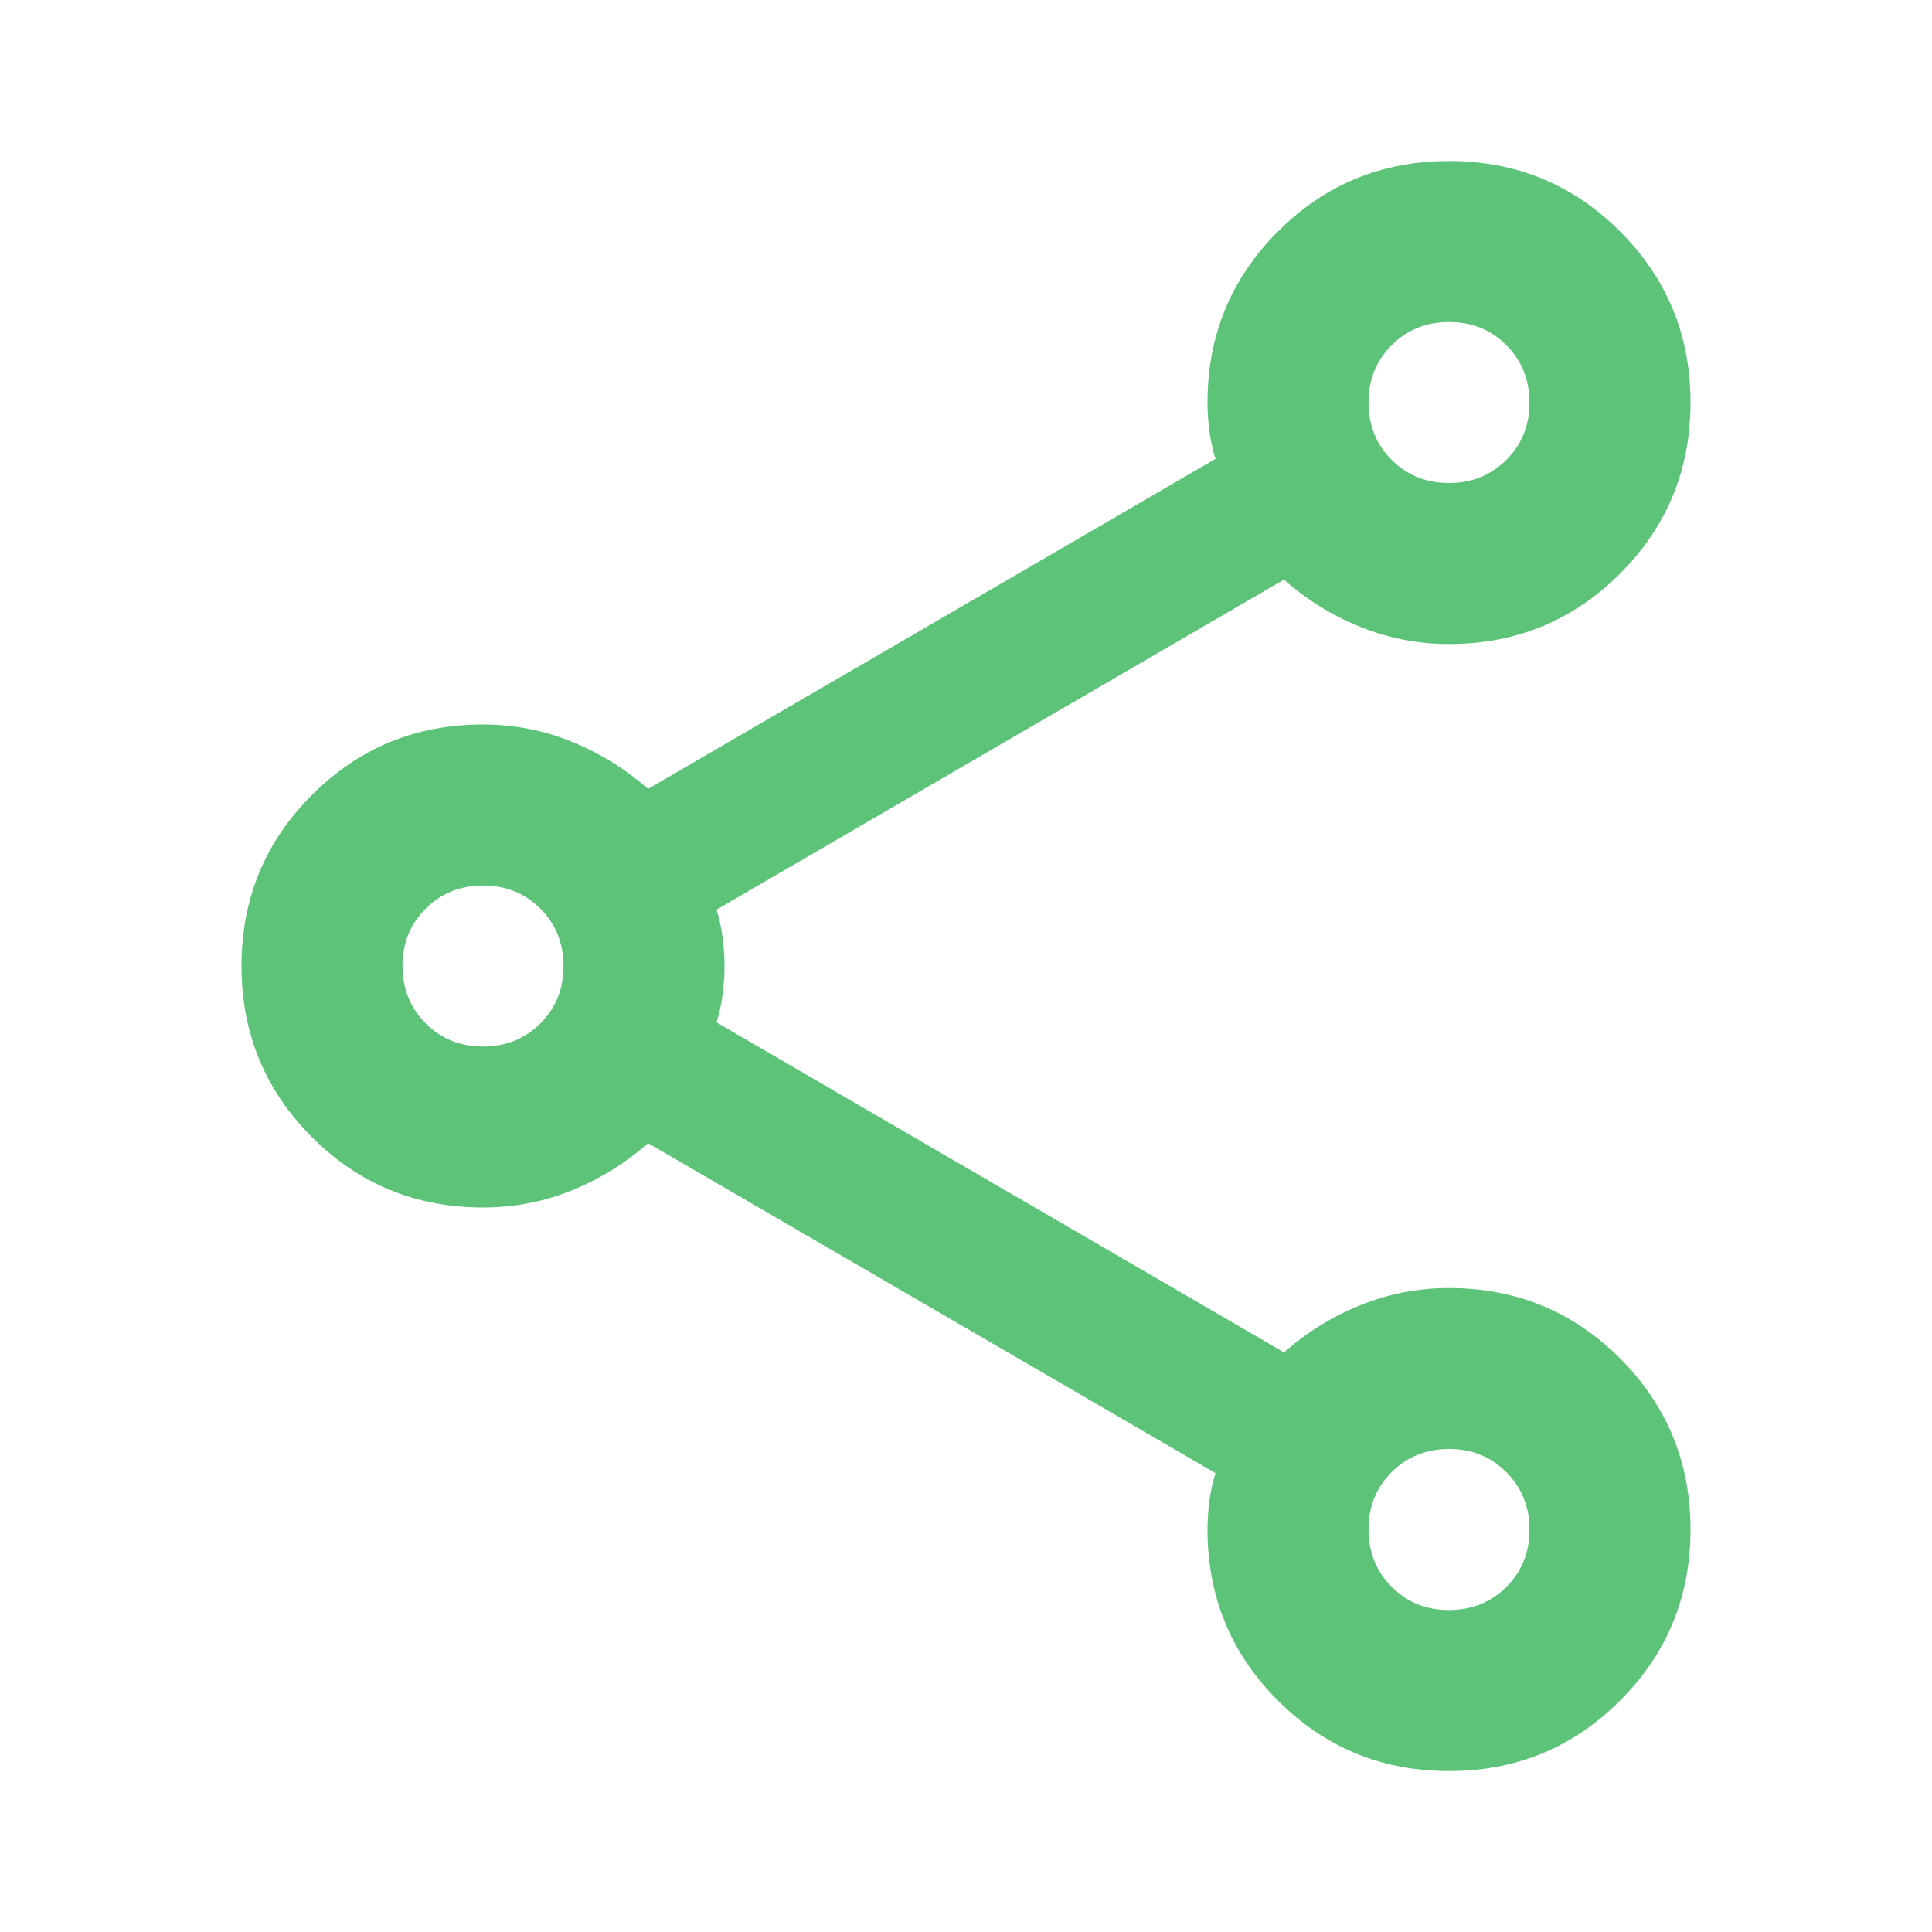<svg width="32" height="32" viewBox="0 0 32 32" fill="none" xmlns="http://www.w3.org/2000/svg">
<g id="material-symbols:share-outline">
<path id="Vector" d="M24 29.334C22.889 29.334 21.944 28.945 21.167 28.167C20.389 27.389 20 26.445 20 25.334C20 25.178 20.011 25.017 20.033 24.85C20.056 24.683 20.089 24.533 20.133 24.4L10.733 18.934C10.356 19.267 9.933 19.528 9.467 19.718C9 19.907 8.511 20.001 8 20C6.889 20 5.944 19.611 5.167 18.834C4.389 18.056 4 17.111 4 16C4 14.889 4.389 13.945 5.167 13.167C5.944 12.389 6.889 12 8 12C8.511 12 9 12.095 9.467 12.284C9.933 12.474 10.356 12.735 10.733 13.067L20.133 7.6C20.089 7.467 20.056 7.317 20.033 7.151C20.011 6.985 20 6.823 20 6.667C20 5.556 20.389 4.611 21.167 3.834C21.944 3.056 22.889 2.667 24 2.667C25.111 2.667 26.056 3.056 26.833 3.834C27.611 4.611 28 5.556 28 6.667C28 7.778 27.611 8.723 26.833 9.5C26.056 10.278 25.111 10.667 24 10.667C23.489 10.667 23 10.573 22.533 10.384C22.067 10.196 21.644 9.935 21.267 9.6L11.867 15.067C11.911 15.2 11.944 15.351 11.967 15.518C11.989 15.685 12 15.846 12 16C12 16.156 11.989 16.317 11.967 16.484C11.944 16.651 11.911 16.801 11.867 16.934L21.267 22.4C21.644 22.067 22.067 21.806 22.533 21.618C23 21.429 23.489 21.334 24 21.334C25.111 21.334 26.056 21.723 26.833 22.5C27.611 23.278 28 24.223 28 25.334C28 26.445 27.611 27.389 26.833 28.167C26.056 28.945 25.111 29.334 24 29.334ZM24 8C24.378 8 24.695 7.872 24.951 7.616C25.207 7.36 25.334 7.044 25.333 6.667C25.333 6.289 25.205 5.972 24.949 5.716C24.693 5.46 24.377 5.333 24 5.334C23.622 5.334 23.305 5.462 23.049 5.718C22.793 5.974 22.666 6.29 22.667 6.667C22.667 7.045 22.795 7.362 23.051 7.618C23.307 7.874 23.623 8.001 24 8ZM8 17.334C8.378 17.334 8.695 17.206 8.951 16.95C9.207 16.694 9.334 16.377 9.333 16C9.333 15.623 9.205 15.306 8.949 15.05C8.693 14.794 8.377 14.666 8 14.667C7.622 14.667 7.305 14.795 7.049 15.051C6.793 15.307 6.666 15.623 6.667 16C6.667 16.378 6.795 16.695 7.051 16.951C7.307 17.207 7.623 17.334 8 17.334ZM24 26.667C24.378 26.667 24.695 26.539 24.951 26.283C25.207 26.027 25.334 25.71 25.333 25.334C25.333 24.956 25.205 24.639 24.949 24.383C24.693 24.127 24.377 23.999 24 24C23.622 24 23.305 24.128 23.049 24.384C22.793 24.64 22.666 24.957 22.667 25.334C22.667 25.711 22.795 26.028 23.051 26.284C23.307 26.54 23.623 26.668 24 26.667Z" fill="#5CC379"/>
</g>
</svg>
